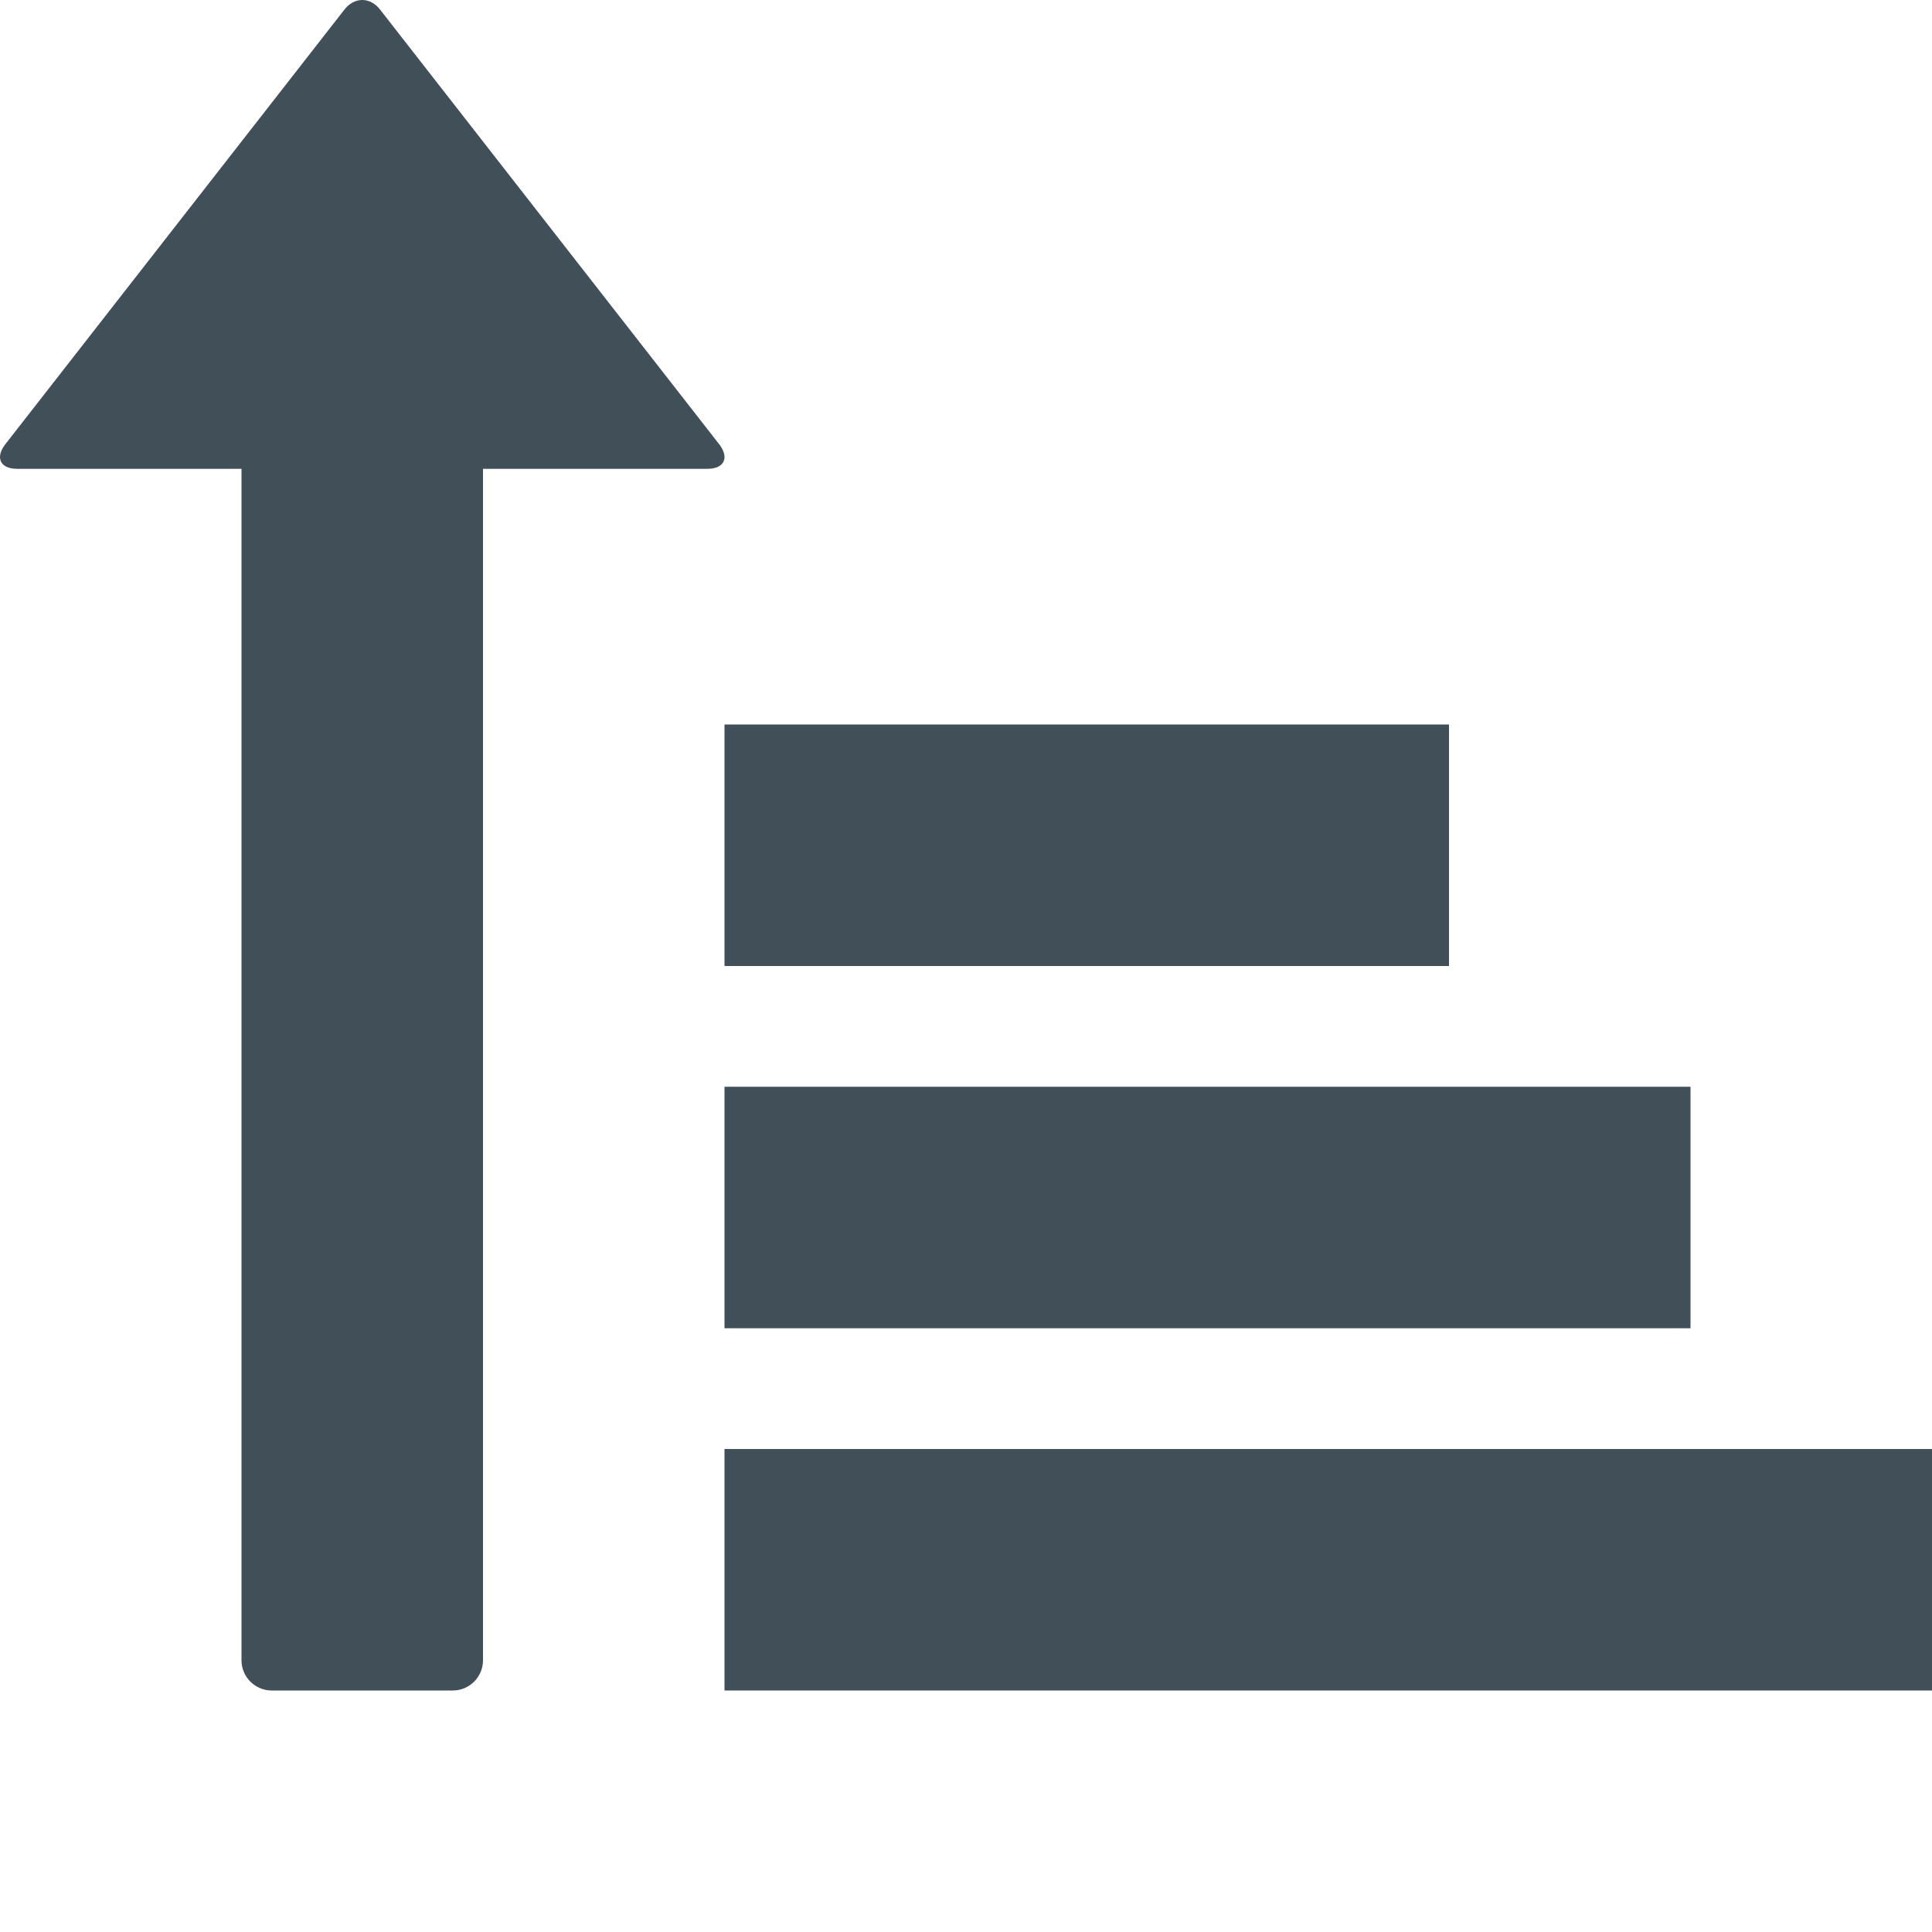<?xml version="1.0" encoding="utf-8"?>
<!-- Generator: Adobe Illustrator 16.2.1, SVG Export Plug-In . SVG Version: 6.00 Build 0)  -->
<!DOCTYPE svg PUBLIC "-//W3C//DTD SVG 1.1//EN" "http://www.w3.org/Graphics/SVG/1.1/DTD/svg11.dtd">
<svg version="1.1" id="Icons" xmlns="http://www.w3.org/2000/svg" xmlns:xlink="http://www.w3.org/1999/xlink" x="0px" y="0px"
	 width="128px" height="128px" viewBox="0 0 128 128" enable-background="new 0 0 128 128" xml:space="preserve">
<g>
	<rect x="48" y="48" fill="#414F59" width="48" height="16"/>
	<rect x="48" y="96" fill="#414F59" width="80" height="16"/>
	<rect x="48" y="72" fill="#414F59" width="64" height="16"/>
	<path fill="#414F59" d="M25.2,0.66c-0.66-0.88-1.74-0.88-2.4,0L0.331,29.46c-0.66,0.88-0.3,1.6,0.8,1.6H16V110c0,1.1,0.9,2,2,2h12
		c1.1,0,2-0.9,2-2V31.06h14.87c1.1,0,1.46-0.72,0.8-1.6L25.2,0.66z"/>
</g>
</svg>
